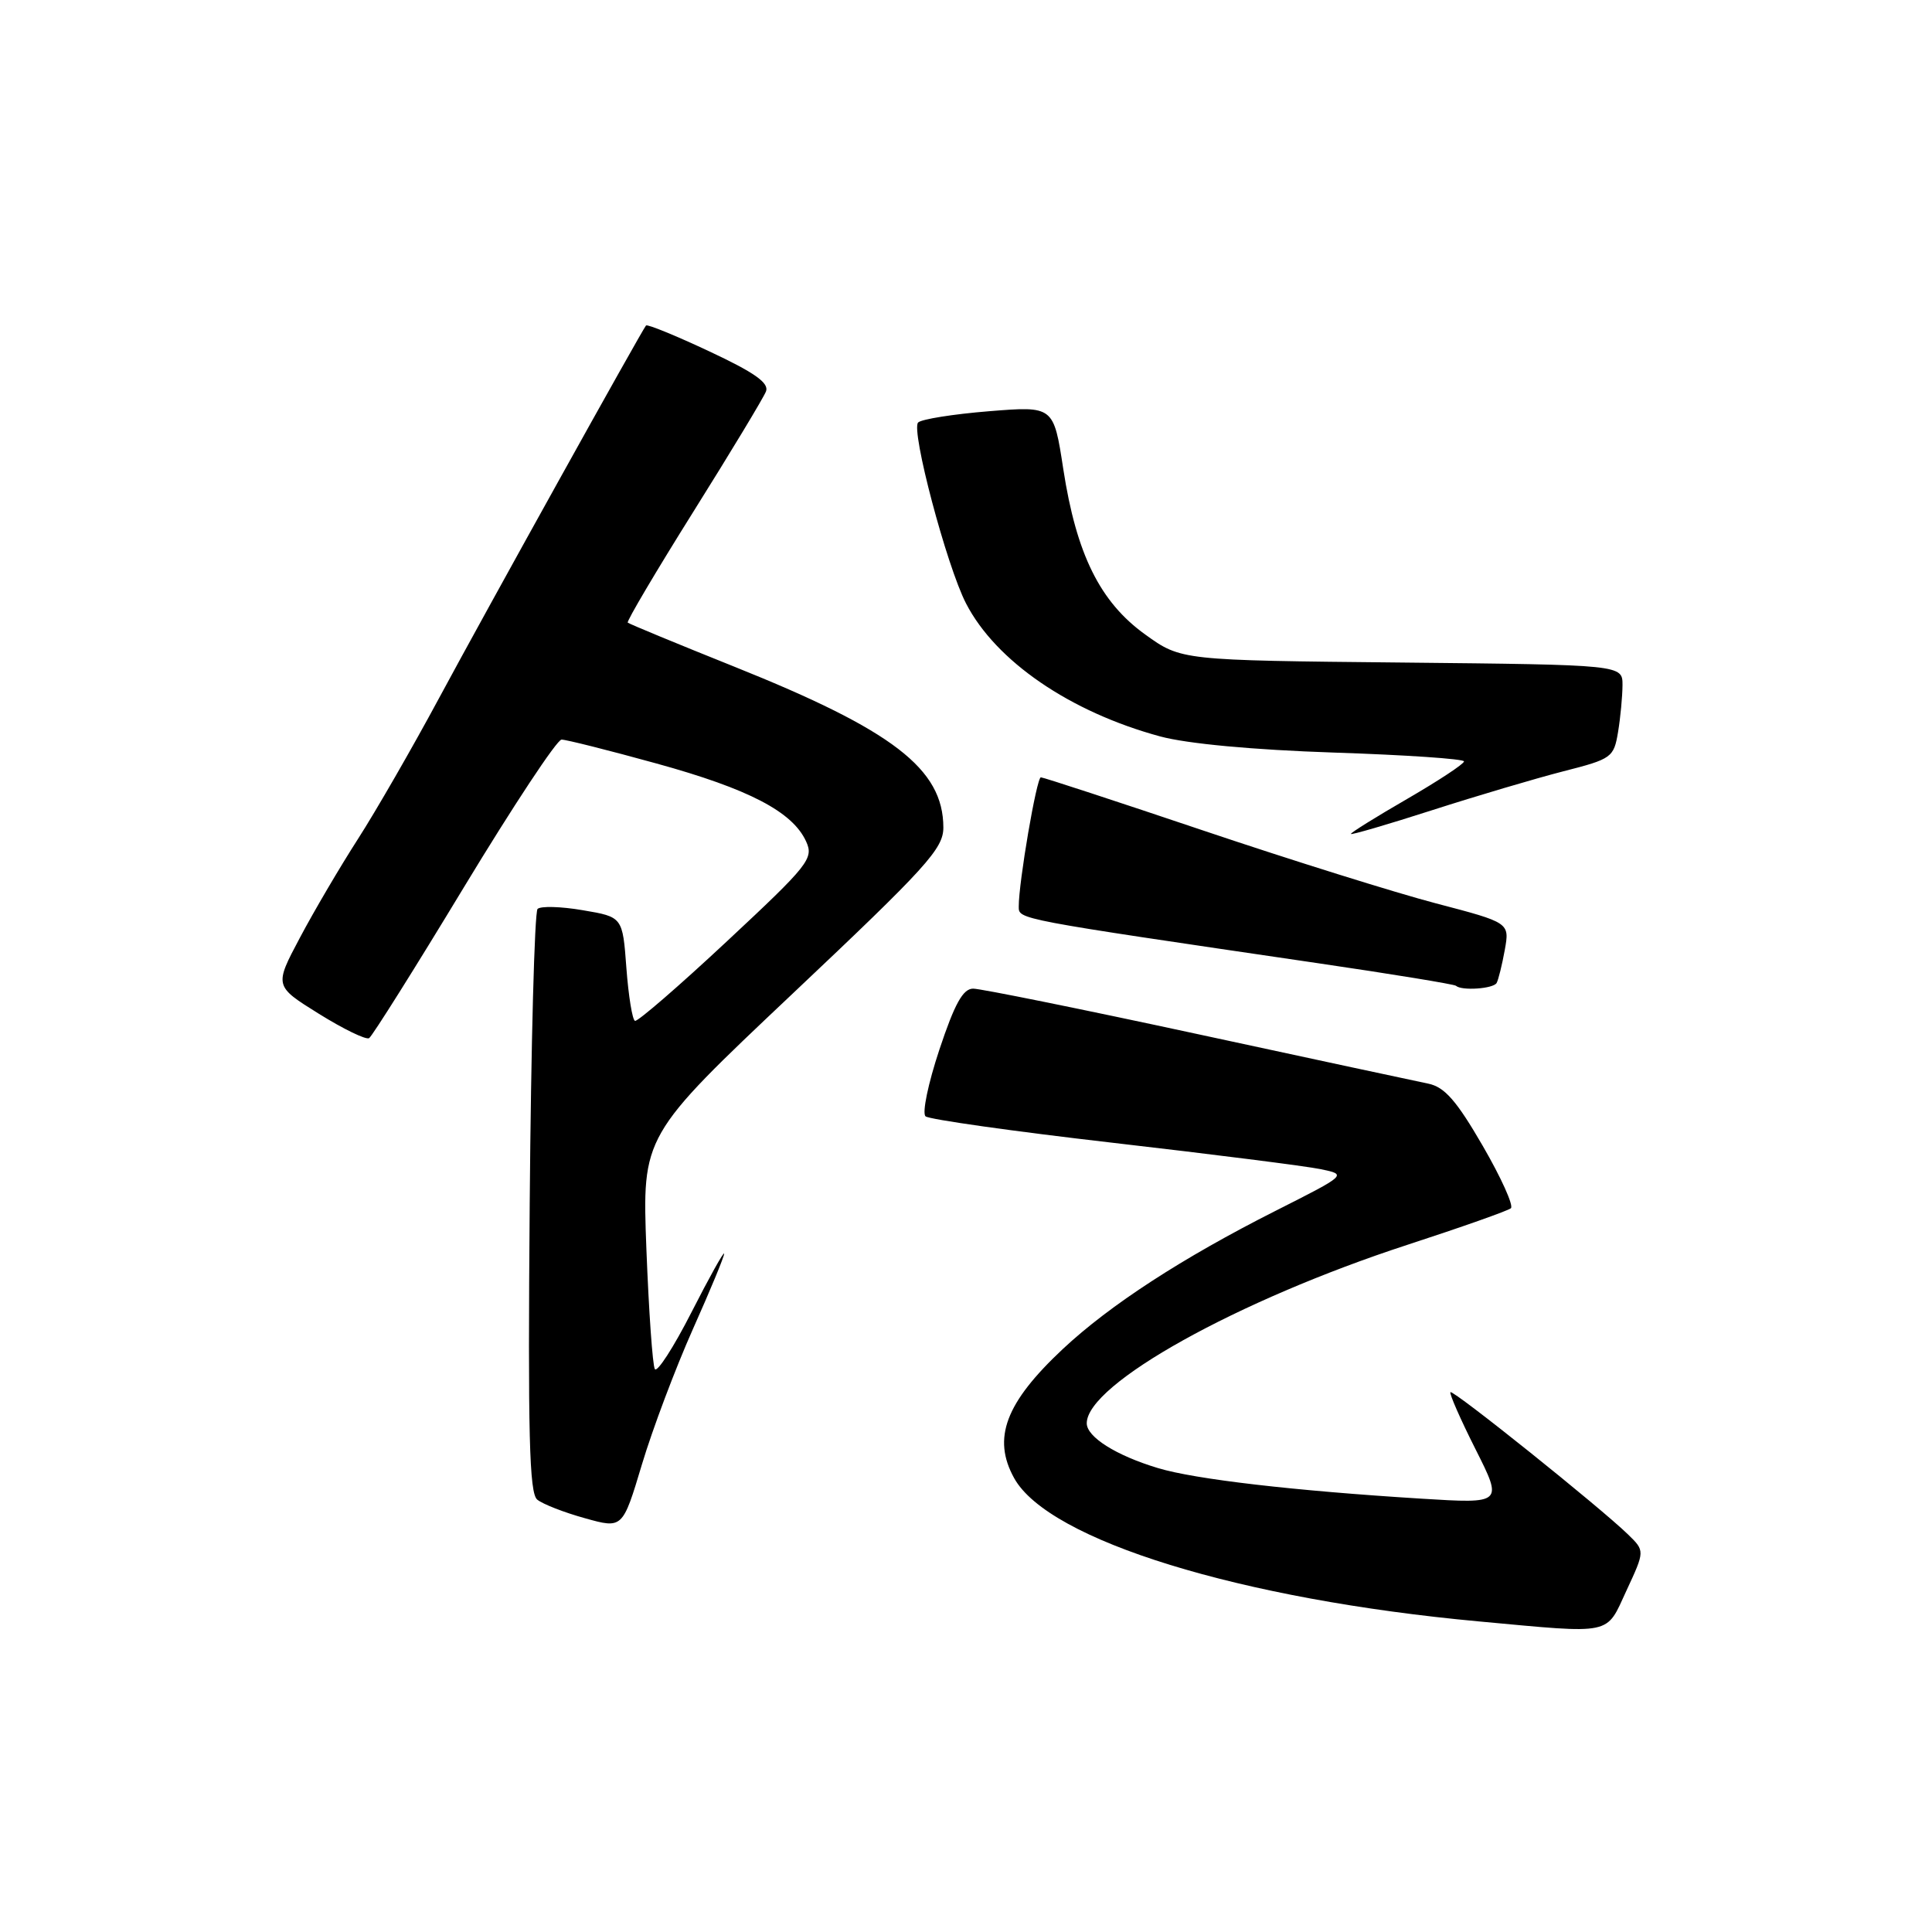 <?xml version="1.0" encoding="UTF-8" standalone="no"?>
<!DOCTYPE svg PUBLIC "-//W3C//DTD SVG 1.1//EN" "http://www.w3.org/Graphics/SVG/1.1/DTD/svg11.dtd" >
<svg xmlns="http://www.w3.org/2000/svg" xmlns:xlink="http://www.w3.org/1999/xlink" version="1.1" viewBox="0 0 256 256">
 <g >
 <path fill="currentColor"
d=" M 215.52 210.75 C 217.96 205.50 217.96 205.50 215.73 203.33 C 212.09 199.78 192.55 184.12 192.19 184.47 C 192.02 184.65 193.51 188.05 195.51 192.02 C 199.15 199.25 199.15 199.25 188.33 198.58 C 171.41 197.53 158.39 196.02 153.44 194.53 C 147.89 192.86 144.00 190.41 144.00 188.59 C 144.00 183.40 163.97 172.29 186.50 164.94 C 193.65 162.61 199.82 160.43 200.20 160.10 C 200.59 159.76 198.91 156.04 196.47 151.83 C 193.00 145.84 191.42 144.04 189.26 143.59 C 187.74 143.28 173.95 140.32 158.62 137.01 C 143.29 133.70 129.94 131.00 128.95 131.00 C 127.60 131.00 126.50 132.99 124.47 139.09 C 122.99 143.54 122.16 147.51 122.64 147.92 C 123.11 148.33 134.30 149.91 147.50 151.43 C 160.70 152.95 173.07 154.52 175.00 154.92 C 178.50 155.65 178.50 155.65 169.00 160.45 C 156.65 166.69 147.09 172.90 140.84 178.74 C 133.23 185.87 131.45 190.57 134.38 195.86 C 138.95 204.11 164.37 211.94 196.00 214.85 C 213.90 216.50 212.75 216.74 215.52 210.75 Z  M 91.81 176.12 C 94.11 170.97 95.98 166.47 95.95 166.12 C 95.92 165.78 93.97 169.28 91.61 173.91 C 89.25 178.54 87.07 181.91 86.77 181.41 C 86.47 180.91 85.97 173.75 85.65 165.50 C 85.08 150.50 85.08 150.50 105.04 131.65 C 122.79 114.89 125.00 112.46 125.00 109.65 C 124.99 101.89 118.34 96.77 97.33 88.35 C 89.72 85.30 83.36 82.67 83.18 82.50 C 83.01 82.33 86.92 75.71 91.89 67.78 C 96.86 59.85 101.18 52.69 101.50 51.86 C 101.93 50.74 99.97 49.36 93.99 46.56 C 89.54 44.47 85.77 42.93 85.60 43.13 C 85.00 43.86 64.52 80.72 58.18 92.50 C 54.63 99.10 49.79 107.50 47.43 111.17 C 45.07 114.84 41.61 120.72 39.74 124.25 C 36.34 130.65 36.34 130.65 42.25 134.33 C 45.51 136.36 48.50 137.81 48.91 137.56 C 49.32 137.30 54.98 128.30 61.48 117.55 C 67.99 106.80 73.80 98.00 74.41 98.00 C 75.01 98.00 80.67 99.42 87.00 101.17 C 99.22 104.54 105.02 107.56 106.81 111.49 C 107.85 113.75 107.19 114.59 96.35 124.70 C 89.99 130.64 84.50 135.39 84.14 135.27 C 83.79 135.14 83.28 131.99 83.00 128.27 C 82.50 121.50 82.50 121.50 77.23 120.61 C 74.33 120.11 71.63 120.04 71.23 120.44 C 70.83 120.84 70.36 138.37 70.19 159.41 C 69.94 190.07 70.13 197.86 71.19 198.71 C 71.91 199.30 74.75 200.41 77.50 201.17 C 82.50 202.57 82.50 202.57 85.06 194.04 C 86.47 189.34 89.51 181.28 91.81 176.12 Z  M 198.31 130.25 C 198.54 129.84 199.03 127.87 199.39 125.88 C 200.04 122.26 200.04 122.26 190.27 119.70 C 184.90 118.29 171.05 113.96 159.50 110.07 C 147.95 106.18 138.24 103.00 137.92 103.00 C 137.36 103.00 134.98 116.90 134.99 120.12 C 135.00 121.84 134.47 121.73 174.50 127.61 C 184.40 129.06 192.69 130.42 192.92 130.62 C 193.67 131.31 197.87 131.02 198.31 130.25 Z  M 207.16 102.20 C 213.56 100.57 213.84 100.37 214.40 97.00 C 214.72 95.08 214.98 92.28 214.99 90.79 C 215.00 88.09 215.00 88.09 185.75 87.79 C 156.50 87.50 156.50 87.50 151.74 84.07 C 145.76 79.77 142.63 73.45 140.89 62.15 C 139.61 53.80 139.61 53.80 131.05 54.49 C 126.35 54.87 122.12 55.54 121.66 55.98 C 120.66 56.93 125.43 74.98 128.01 79.97 C 131.96 87.61 141.78 94.34 153.73 97.58 C 157.33 98.55 165.99 99.36 176.75 99.72 C 186.24 100.03 193.99 100.56 193.99 100.89 C 193.98 101.23 190.61 103.45 186.49 105.84 C 182.37 108.22 179.00 110.32 179.00 110.50 C 179.00 110.67 183.84 109.26 189.75 107.36 C 195.66 105.46 203.50 103.14 207.16 102.20 Z "/>
</g>
</svg>